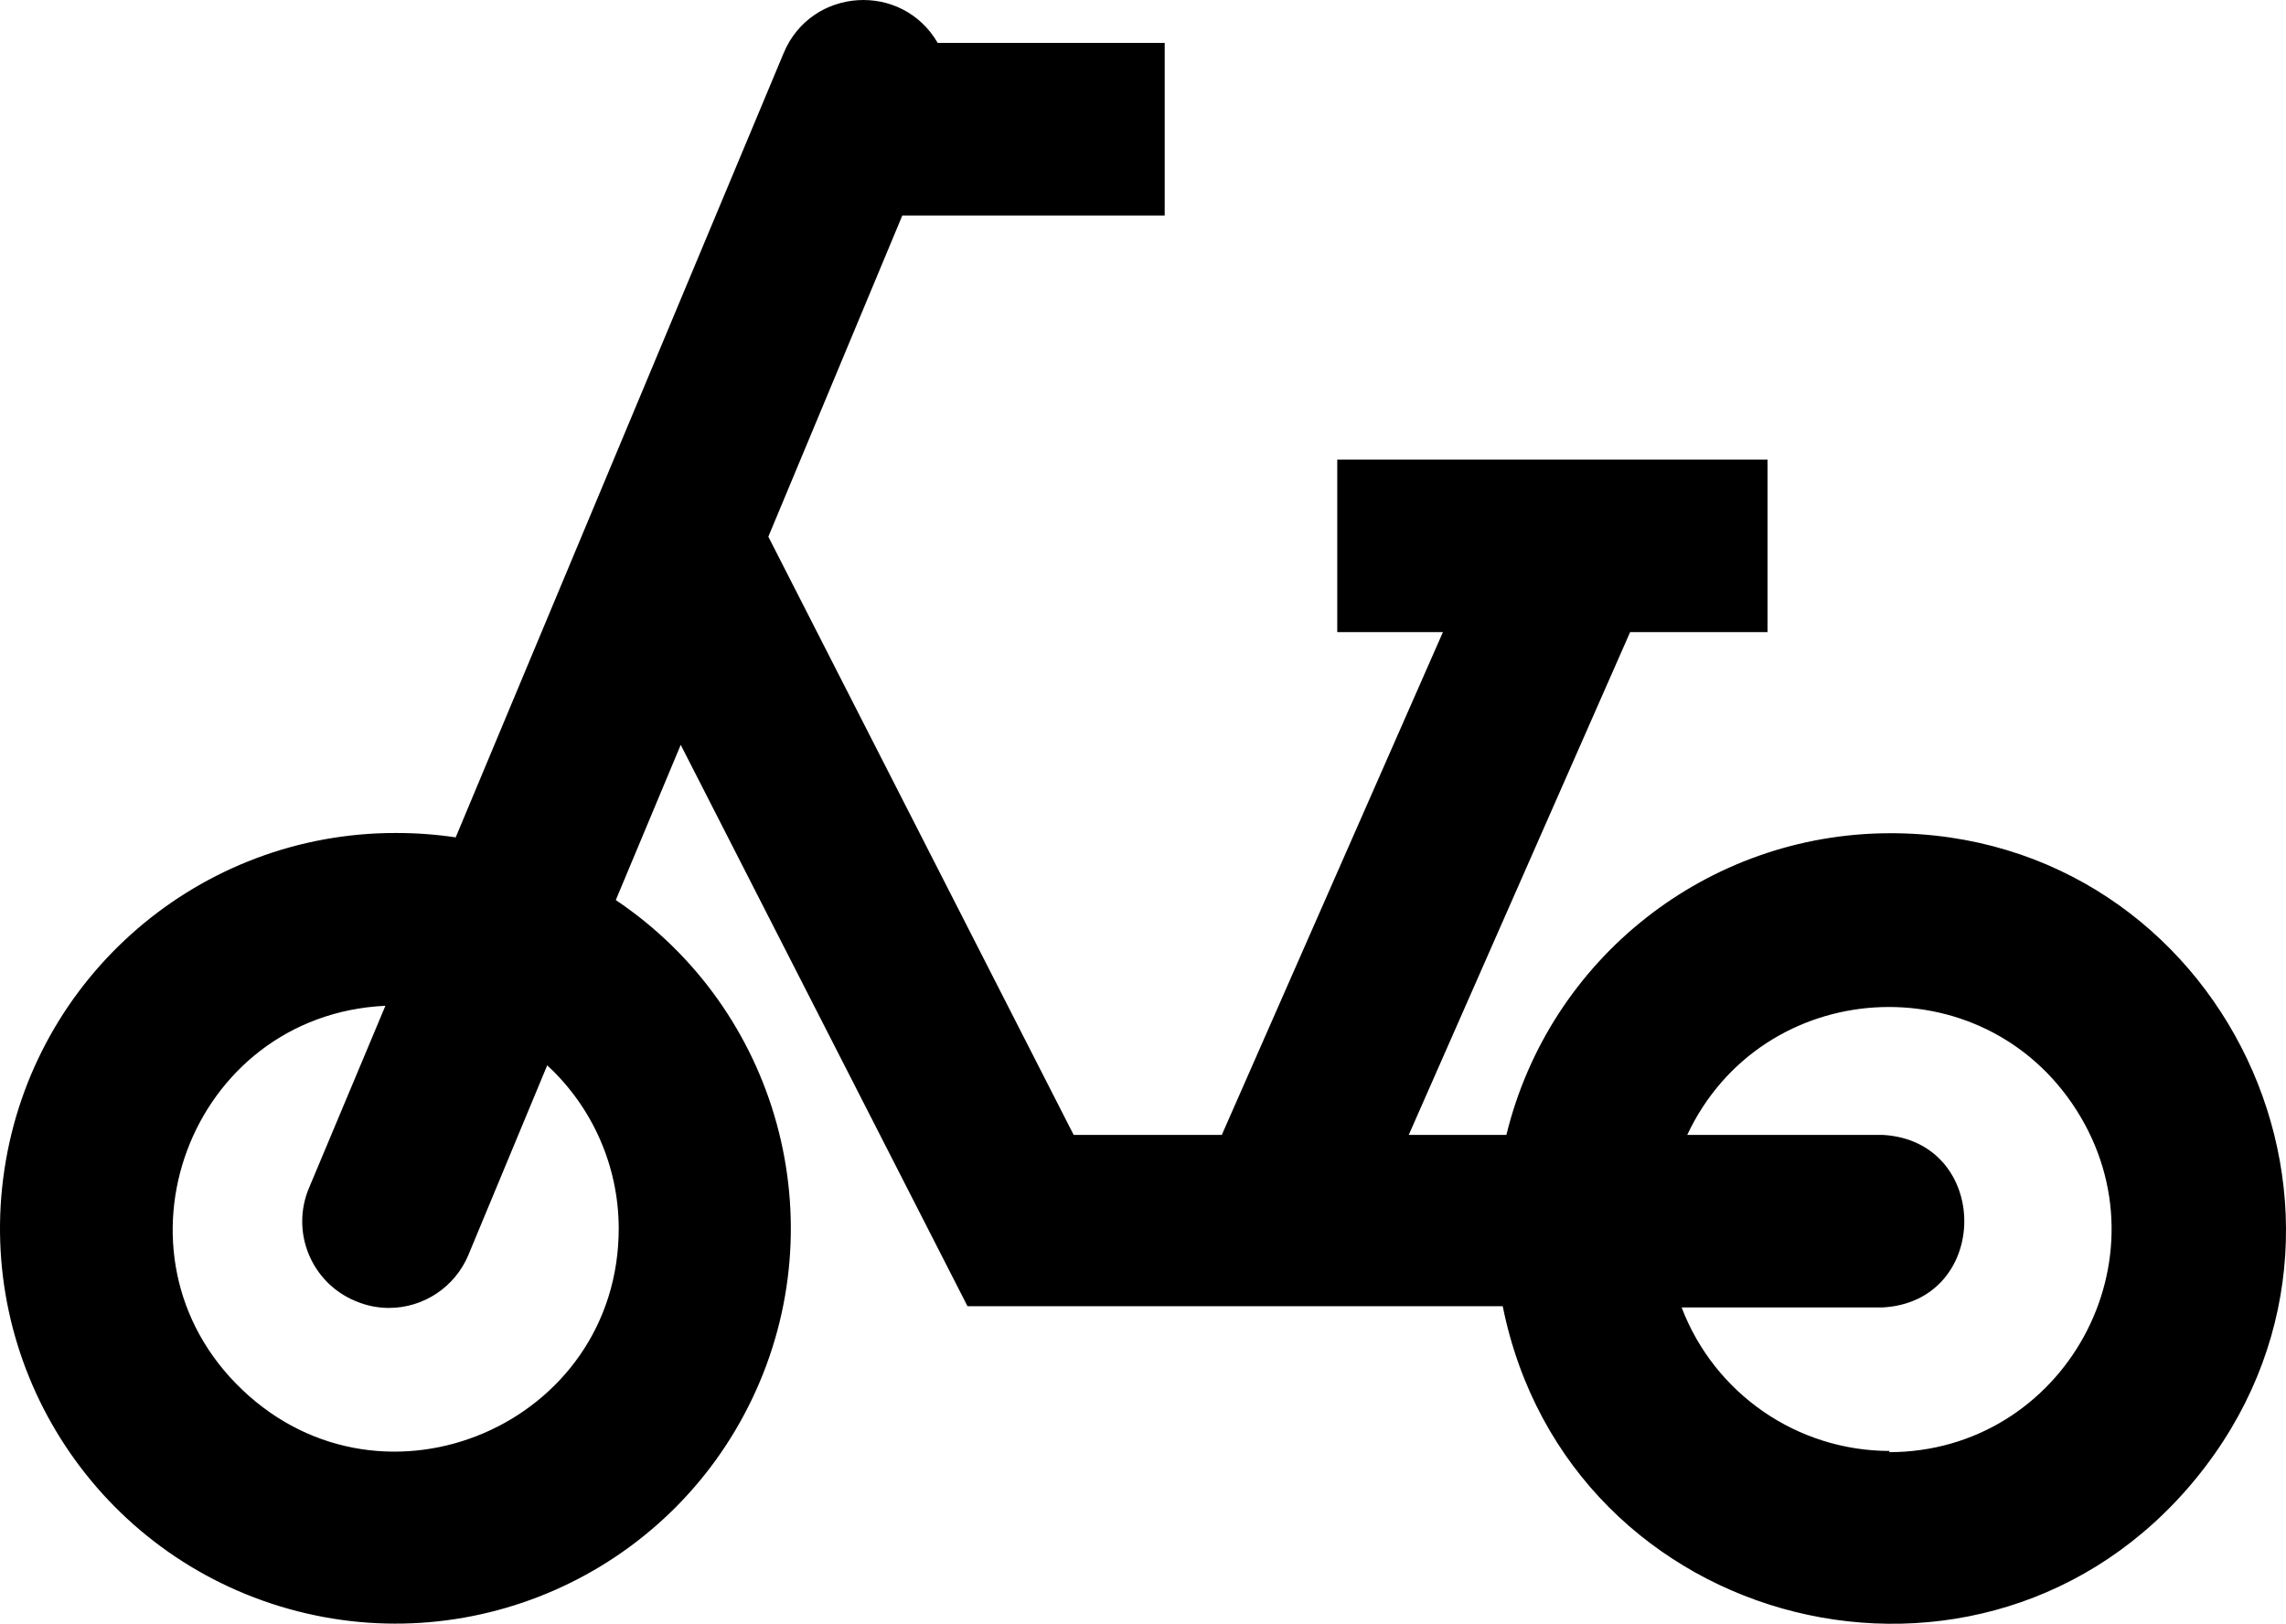 <?xml version="1.0" encoding="UTF-8" standalone="no"?>
<svg
   xmlns:dc="http://purl.org/dc/elements/1.1/"
   xmlns:cc="http://creativecommons.org/ns#"
   xmlns:rdf="http://www.w3.org/1999/02/22-rdf-syntax-ns#"
   xmlns:svg="http://www.w3.org/2000/svg"
   xmlns="http://www.w3.org/2000/svg"
   xmlns:sodipodi="http://sodipodi.sourceforge.net/DTD/sodipodi-0.dtd"
   xmlns:inkscape="http://www.inkscape.org/namespaces/inkscape"
   id="Layer_1"
   data-name="Layer 1"
   viewBox="0 0 93.664 66.531"
   version="1.1"
   sodipodi:docname="bike.svg"
   width="93.664"
   height="66.531"
   inkscape:version="0.92.4 (5da689c313, 2019-01-14)">
  <defs
     id="defs9" />
  <sodipodi:namedview
     pagecolor="#ffffff"
     bordercolor="#666666"
     borderopacity="1"
     objecttolerance="10"
     gridtolerance="10"
     guidetolerance="10"
     inkscape:pageopacity="0"
     inkscape:pageshadow="2"
     inkscape:window-width="742"
     inkscape:window-height="480"
     id="namedview7"
     showgrid="false"
     fit-margin-top="0"
     fit-margin-left="0"
     fit-margin-right="0"
     fit-margin-bottom="0"
     inkscape:zoom="1.2291667"
     inkscape:cx="44.420518"
     inkscape:cy="6.2220961"
     inkscape:window-x="1148"
     inkscape:window-y="102"
     inkscape:window-maximized="0"
     inkscape:current-layer="Layer_1" />
  <title
     id="title2">bike</title>
  <path
     d="m 77.421,34.139 c -7.454,0.018 -13.933,5.119 -15.7,12.36 h -4 l 9.07,-20.6 h 5.63 v -7.07 h -17.63 v 7.07 h 4.33 l -9.06,20.6 h -6.07 l -12.51,-24.51 5.49,-13.16 h 10.75 v -7.07 h -9.3 c -1.464,-2.524 -5.184,-2.282 -6.31,0.41 l -13.44,32.14 c -0.808,-0.121 -1.623,-0.181 -2.44,-0.18 C 8.202,34.114 1.374,39.982 0.181,47.919 -1.012,55.857 3.791,63.468 11.469,65.814 c 7.678,2.346 15.914,-1.281 19.362,-8.53 3.448,-7.249 1.065,-15.931 -5.6,-20.406 l 2.66,-6.36 11.75,23 h 21.93 c 2.693,13.4 19.752,17.639 28.405,7.059 8.652,-10.579 1.113,-26.458 -12.555,-26.439 z m -52.07,16.17 c 0.017,8.036 -9.605,12.172 -15.425,6.633 -5.82,-5.54 -2.162,-15.354 5.865,-15.733 l -3.12,7.44 c -0.779,1.811 0.076,3.91 1.9,4.66 0.43,0.183 0.892,0.279 1.36,0.28 1.425,0.001 2.711,-0.855 3.26,-2.17 l 3.23,-7.77 c 1.859,1.717 2.921,4.129 2.93,6.66 z m 52.07,9.14 c -3.784,-0.005 -7.173,-2.344 -8.52,-5.88 h 8.23 c 4.469,-0.238 4.469,-6.832 0,-7.07 h -8 c 3.058,-6.506 12.09,-7.08 15.948,-1.015 3.858,6.065 -0.49,14.002 -7.678,14.015 z"
     id="path4"
     inkscape:connector-curvature="0"
     sodipodi:nodetypes="cccccccccccccccccccsssccccsccsccccccccccccscc" />
</svg>
